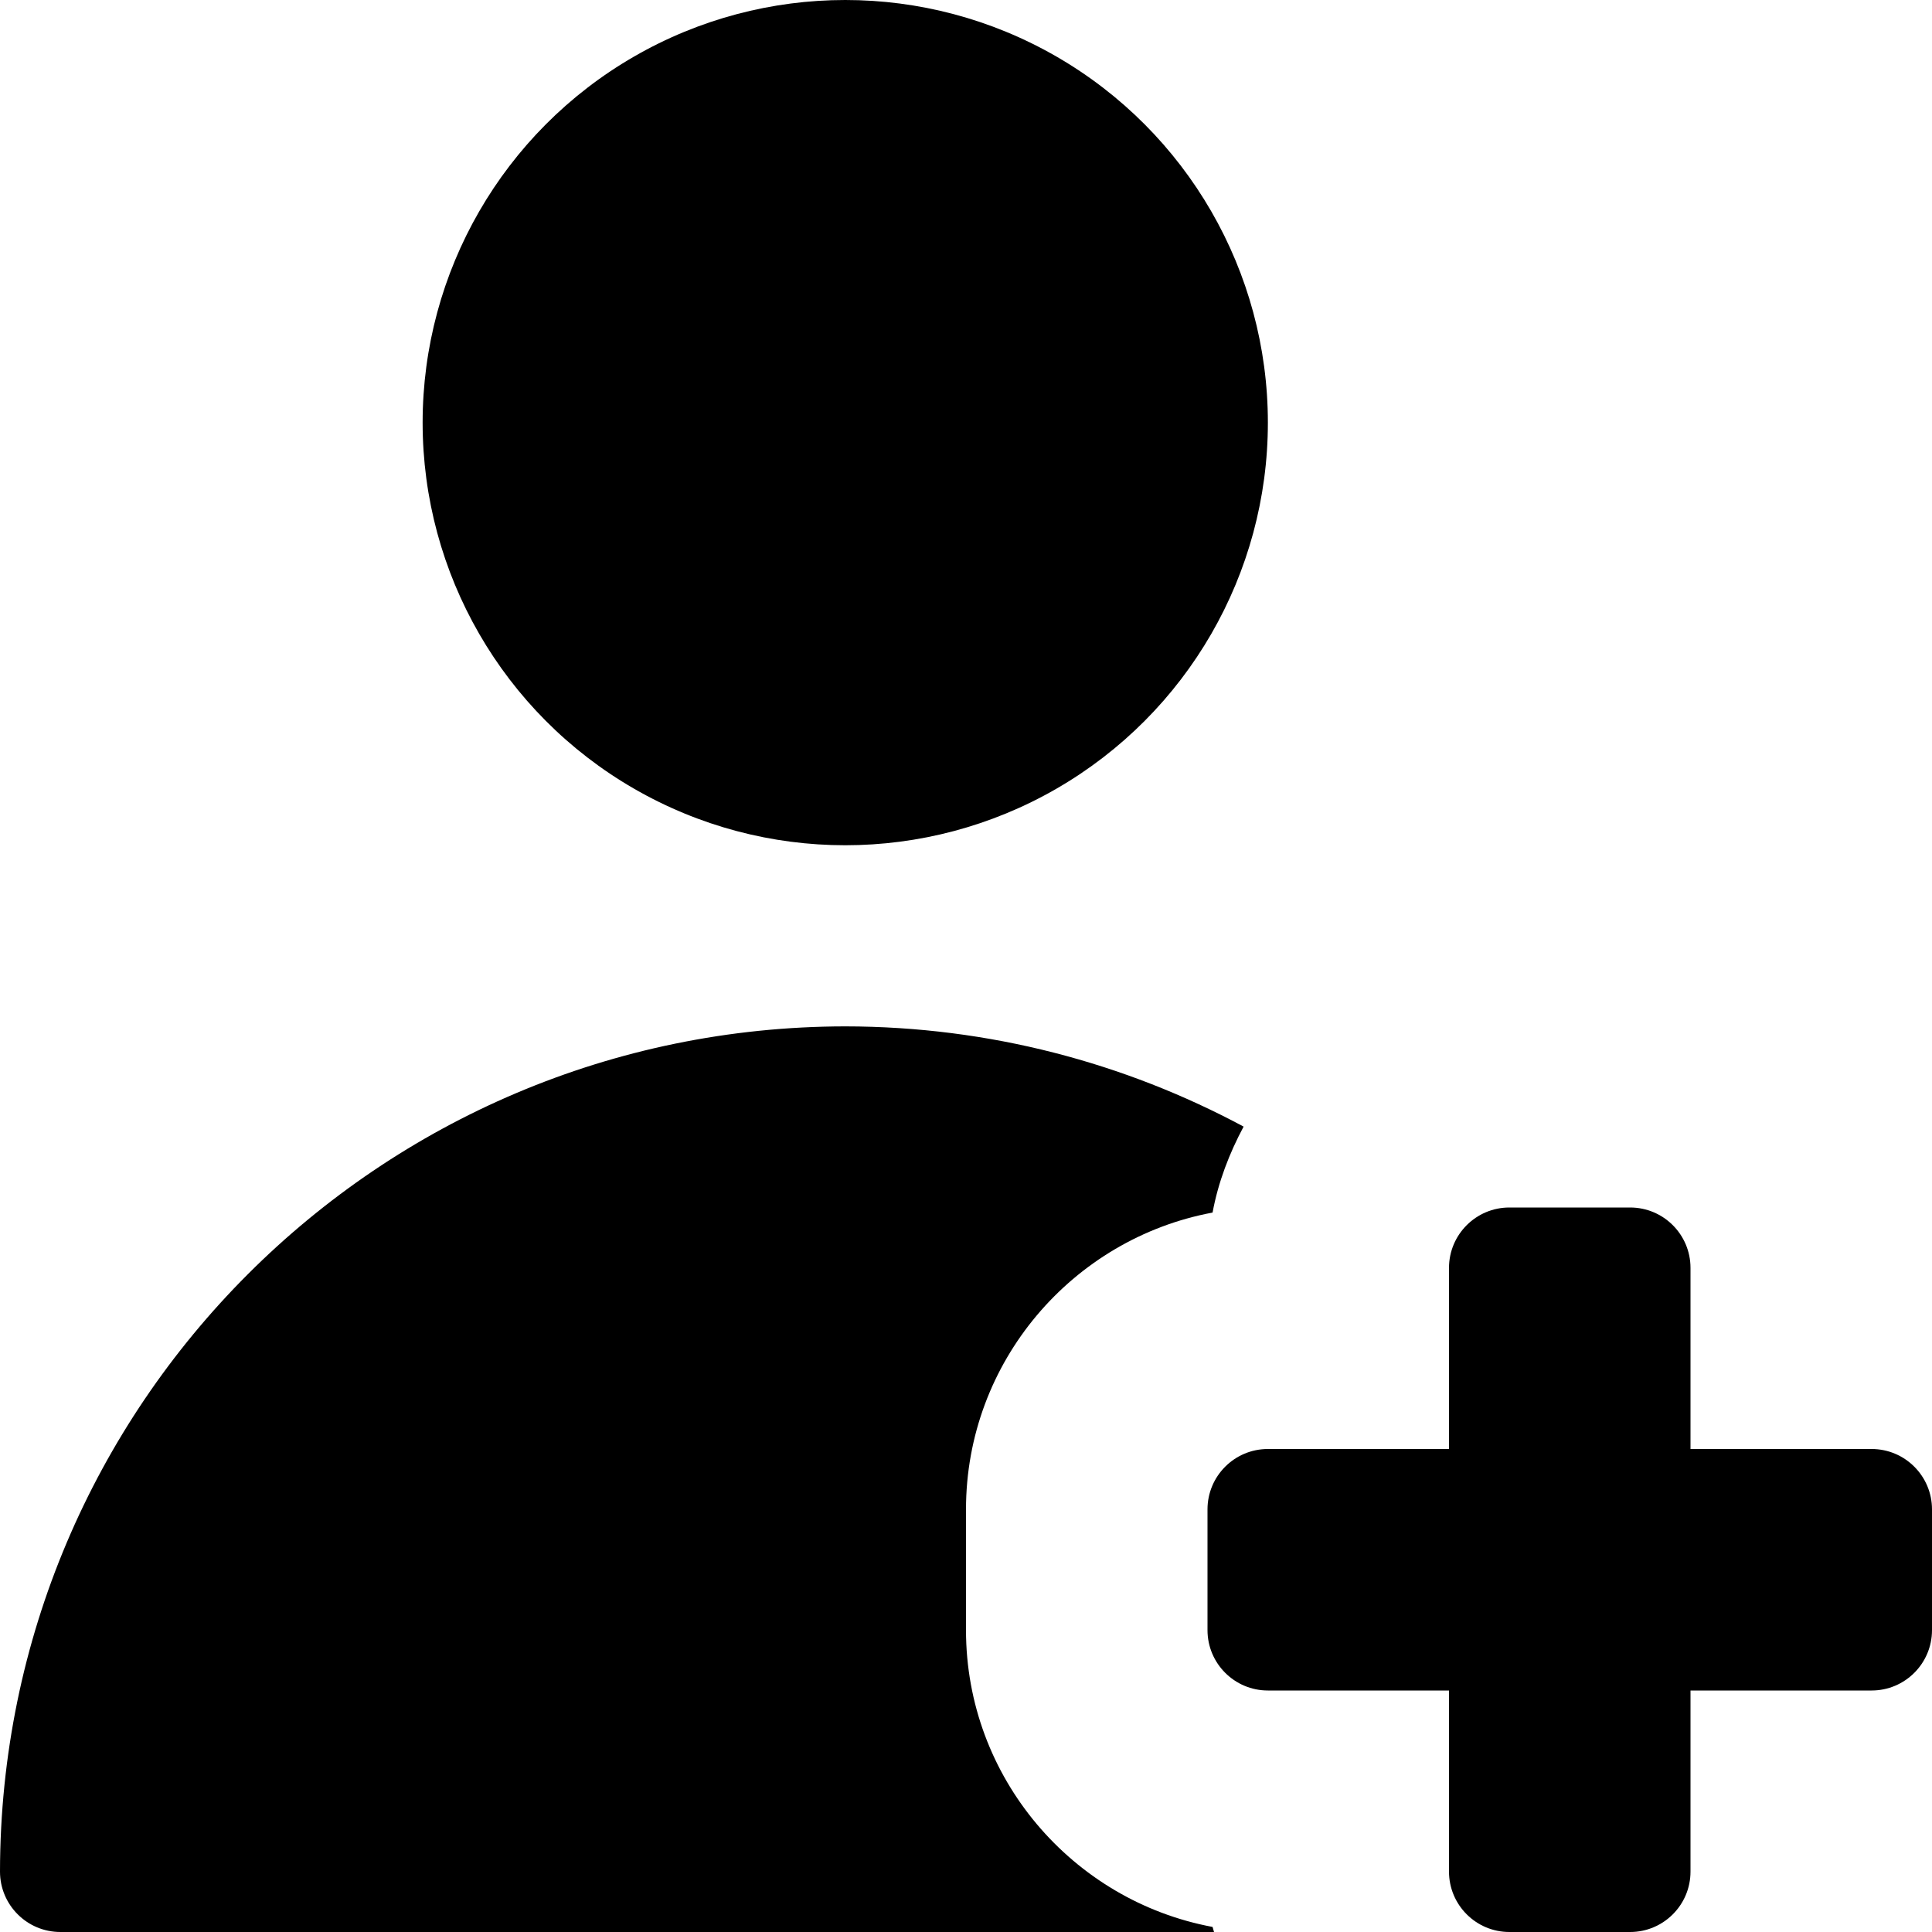<svg xmlns="http://www.w3.org/2000/svg" height="16" width="16" viewBox="0 0 16 16"><g fill="currentColor"><circle cx="7" cy="3.5" r="3.5" fill="currentColor"></circle><path d="M10.042,15.958c-1.16-.216-2.042-1.236-2.042-2.458v-1c0-1.222,.882-2.242,2.042-2.458,.047-.254,.139-.491,.257-.712-.983-.527-2.106-.829-3.299-.83-3.864,.004-6.996,3.136-7,7,0,.276,.224,.5,.5,.5H10.054c-.003-.014-.009-.028-.012-.042Z" fill="currentColor"></path><path d="M15.5,12h-1.5v-1.5c0-.276-.224-.5-.5-.5h-1c-.276,0-.5,.224-.5,.5v1.5h-1.5c-.276,0-.5,.224-.5,.5v1c0,.276,.224,.5,.5,.5h1.5v1.5c0,.276,.224,.5,.5,.5h1c.276,0,.5-.224,.5-.5v-1.5h1.5c.276,0,.5-.224,.5-.5v-1c0-.276-.224-.5-.5-.5Z" fill="currentColor" data-color="color-2"></path></g></svg>
